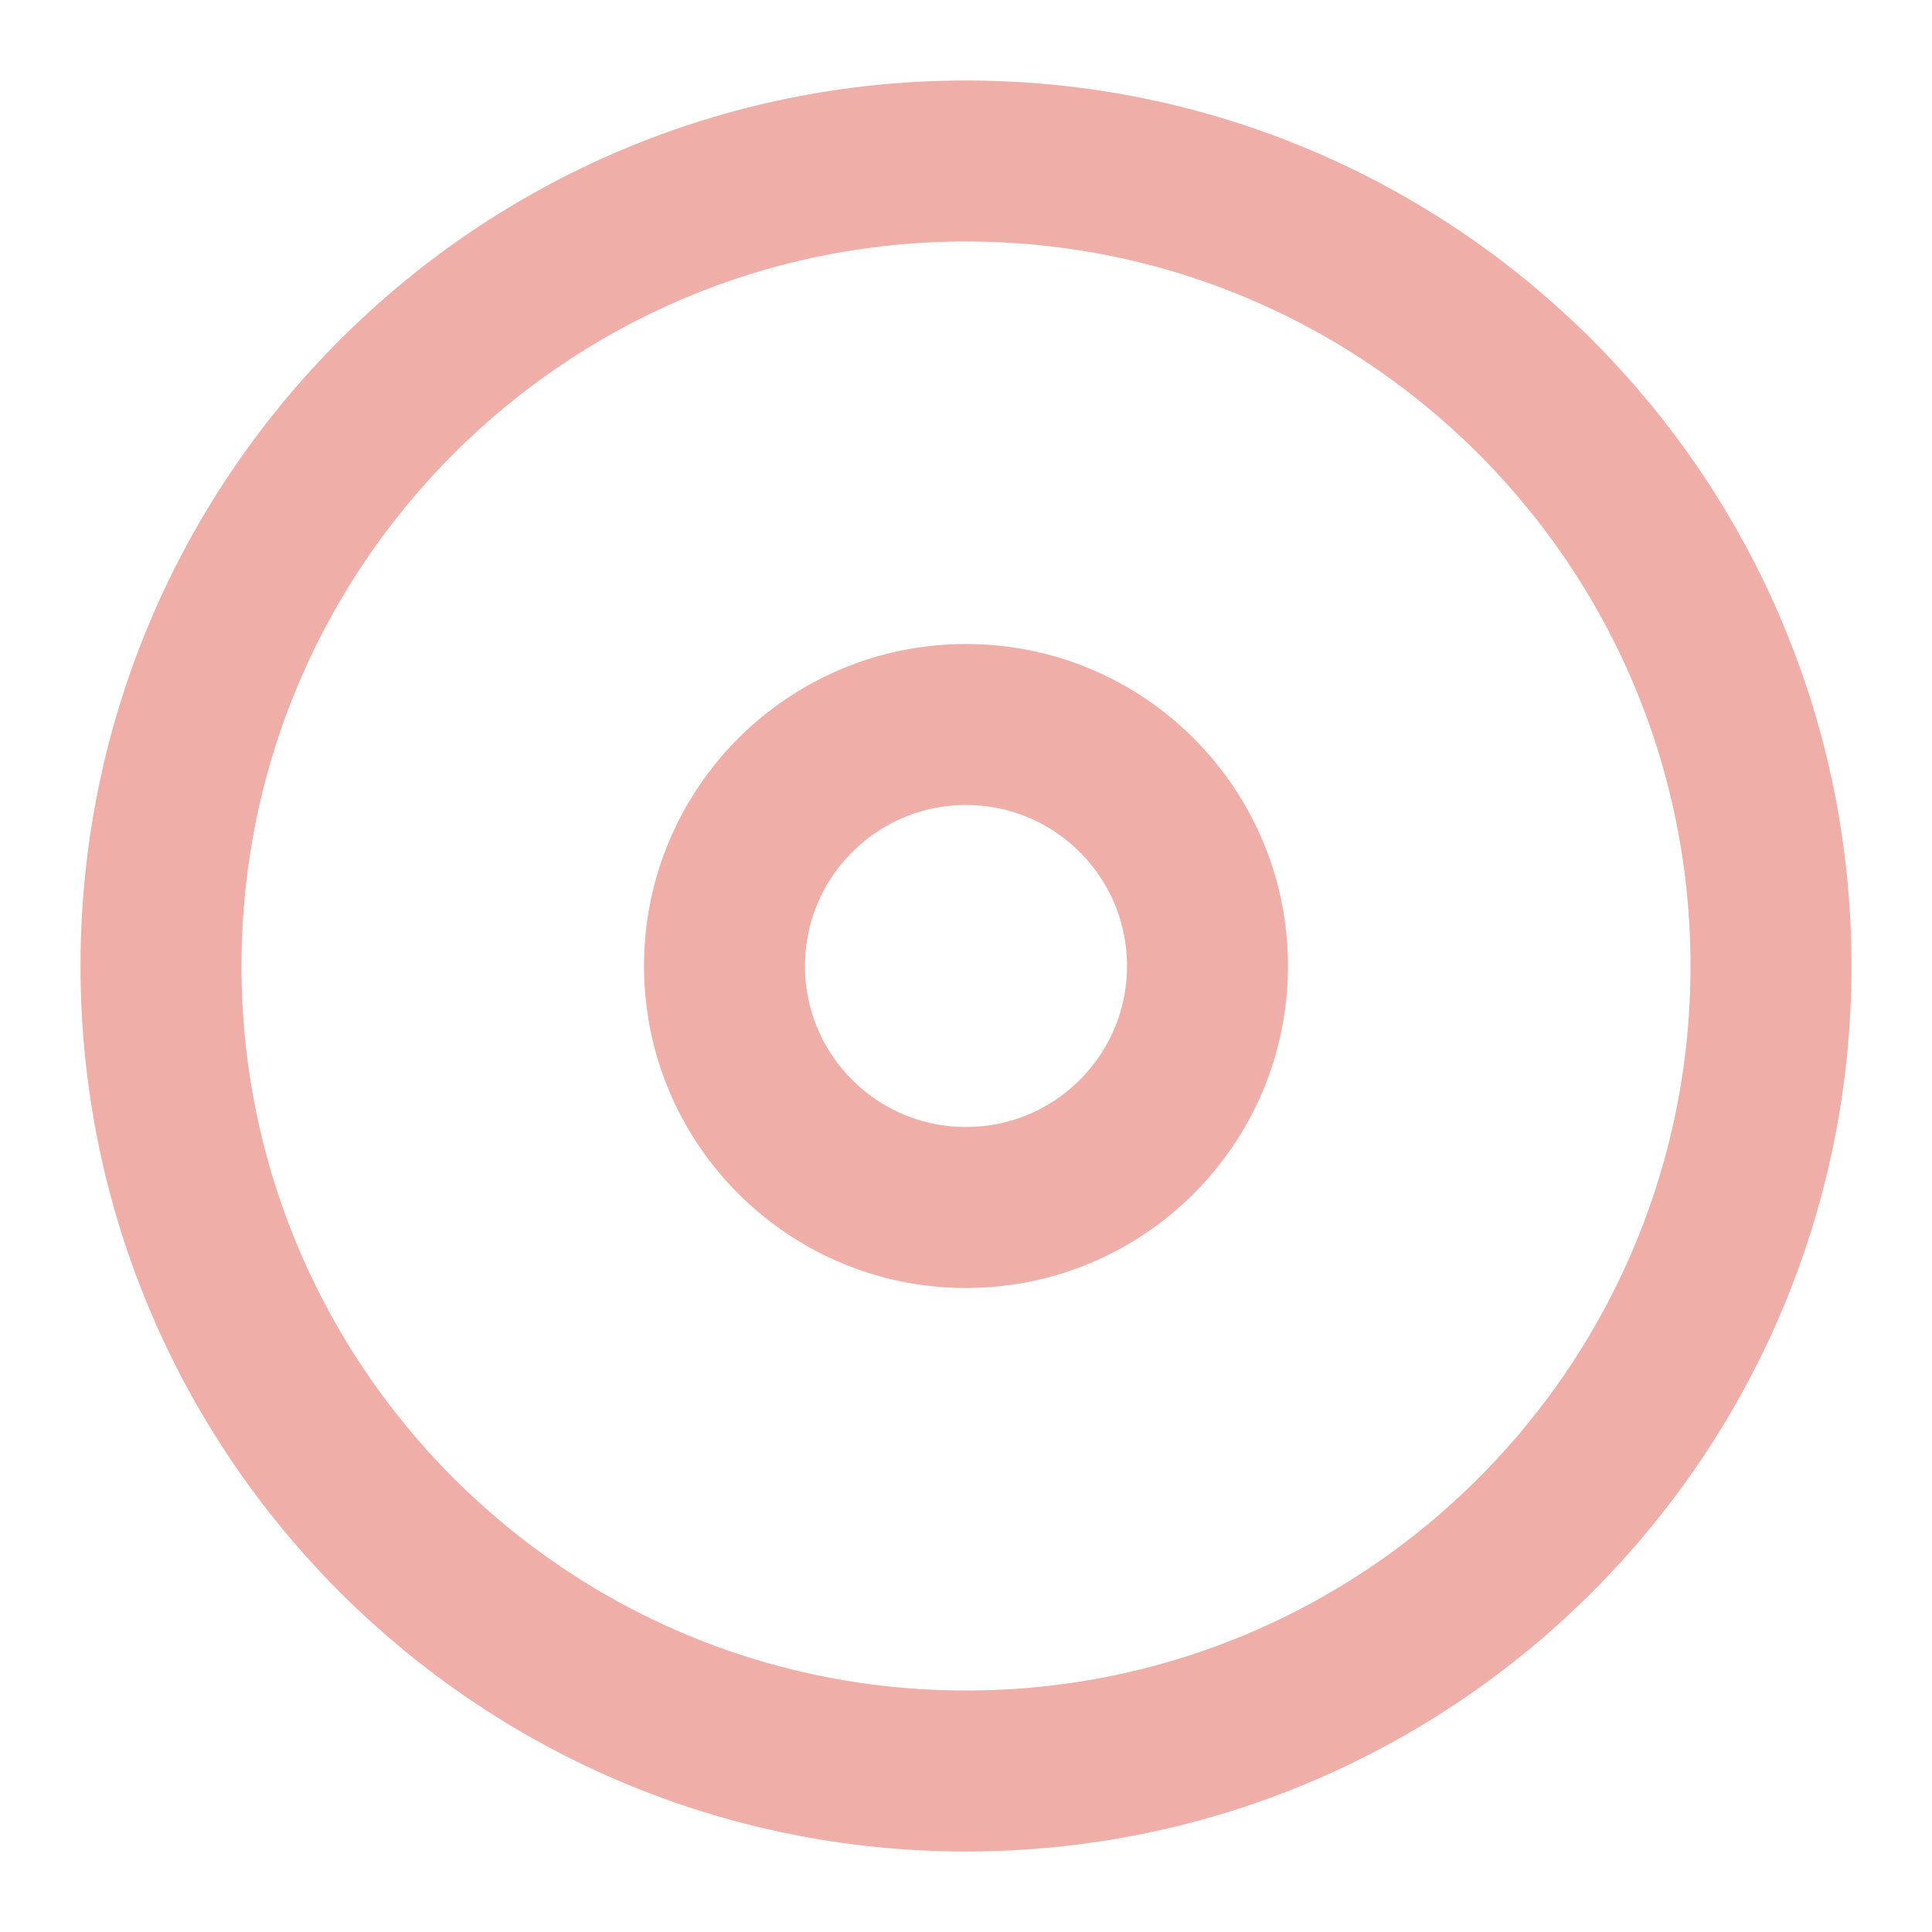 <svg width="184" height="184" viewBox="0 0 184 184" fill="none" xmlns="http://www.w3.org/2000/svg">
<path d="M92 168.667C134.342 168.667 168.667 134.342 168.667 92C168.667 49.658 134.342 15.333 92 15.333C49.658 15.333 15.333 49.658 15.333 92C15.333 134.342 49.658 168.667 92 168.667Z" stroke="#EFAEA7" stroke-width="15.333" stroke-linecap="round" stroke-linejoin="round"/>
<path d="M92 115C104.703 115 115 104.703 115 92C115 79.297 104.703 69 92 69C79.297 69 69 79.297 69 92C69 104.703 79.297 115 92 115Z" stroke="#EFAEA7" stroke-width="15.333" stroke-linecap="round" stroke-linejoin="round"/>
</svg>
